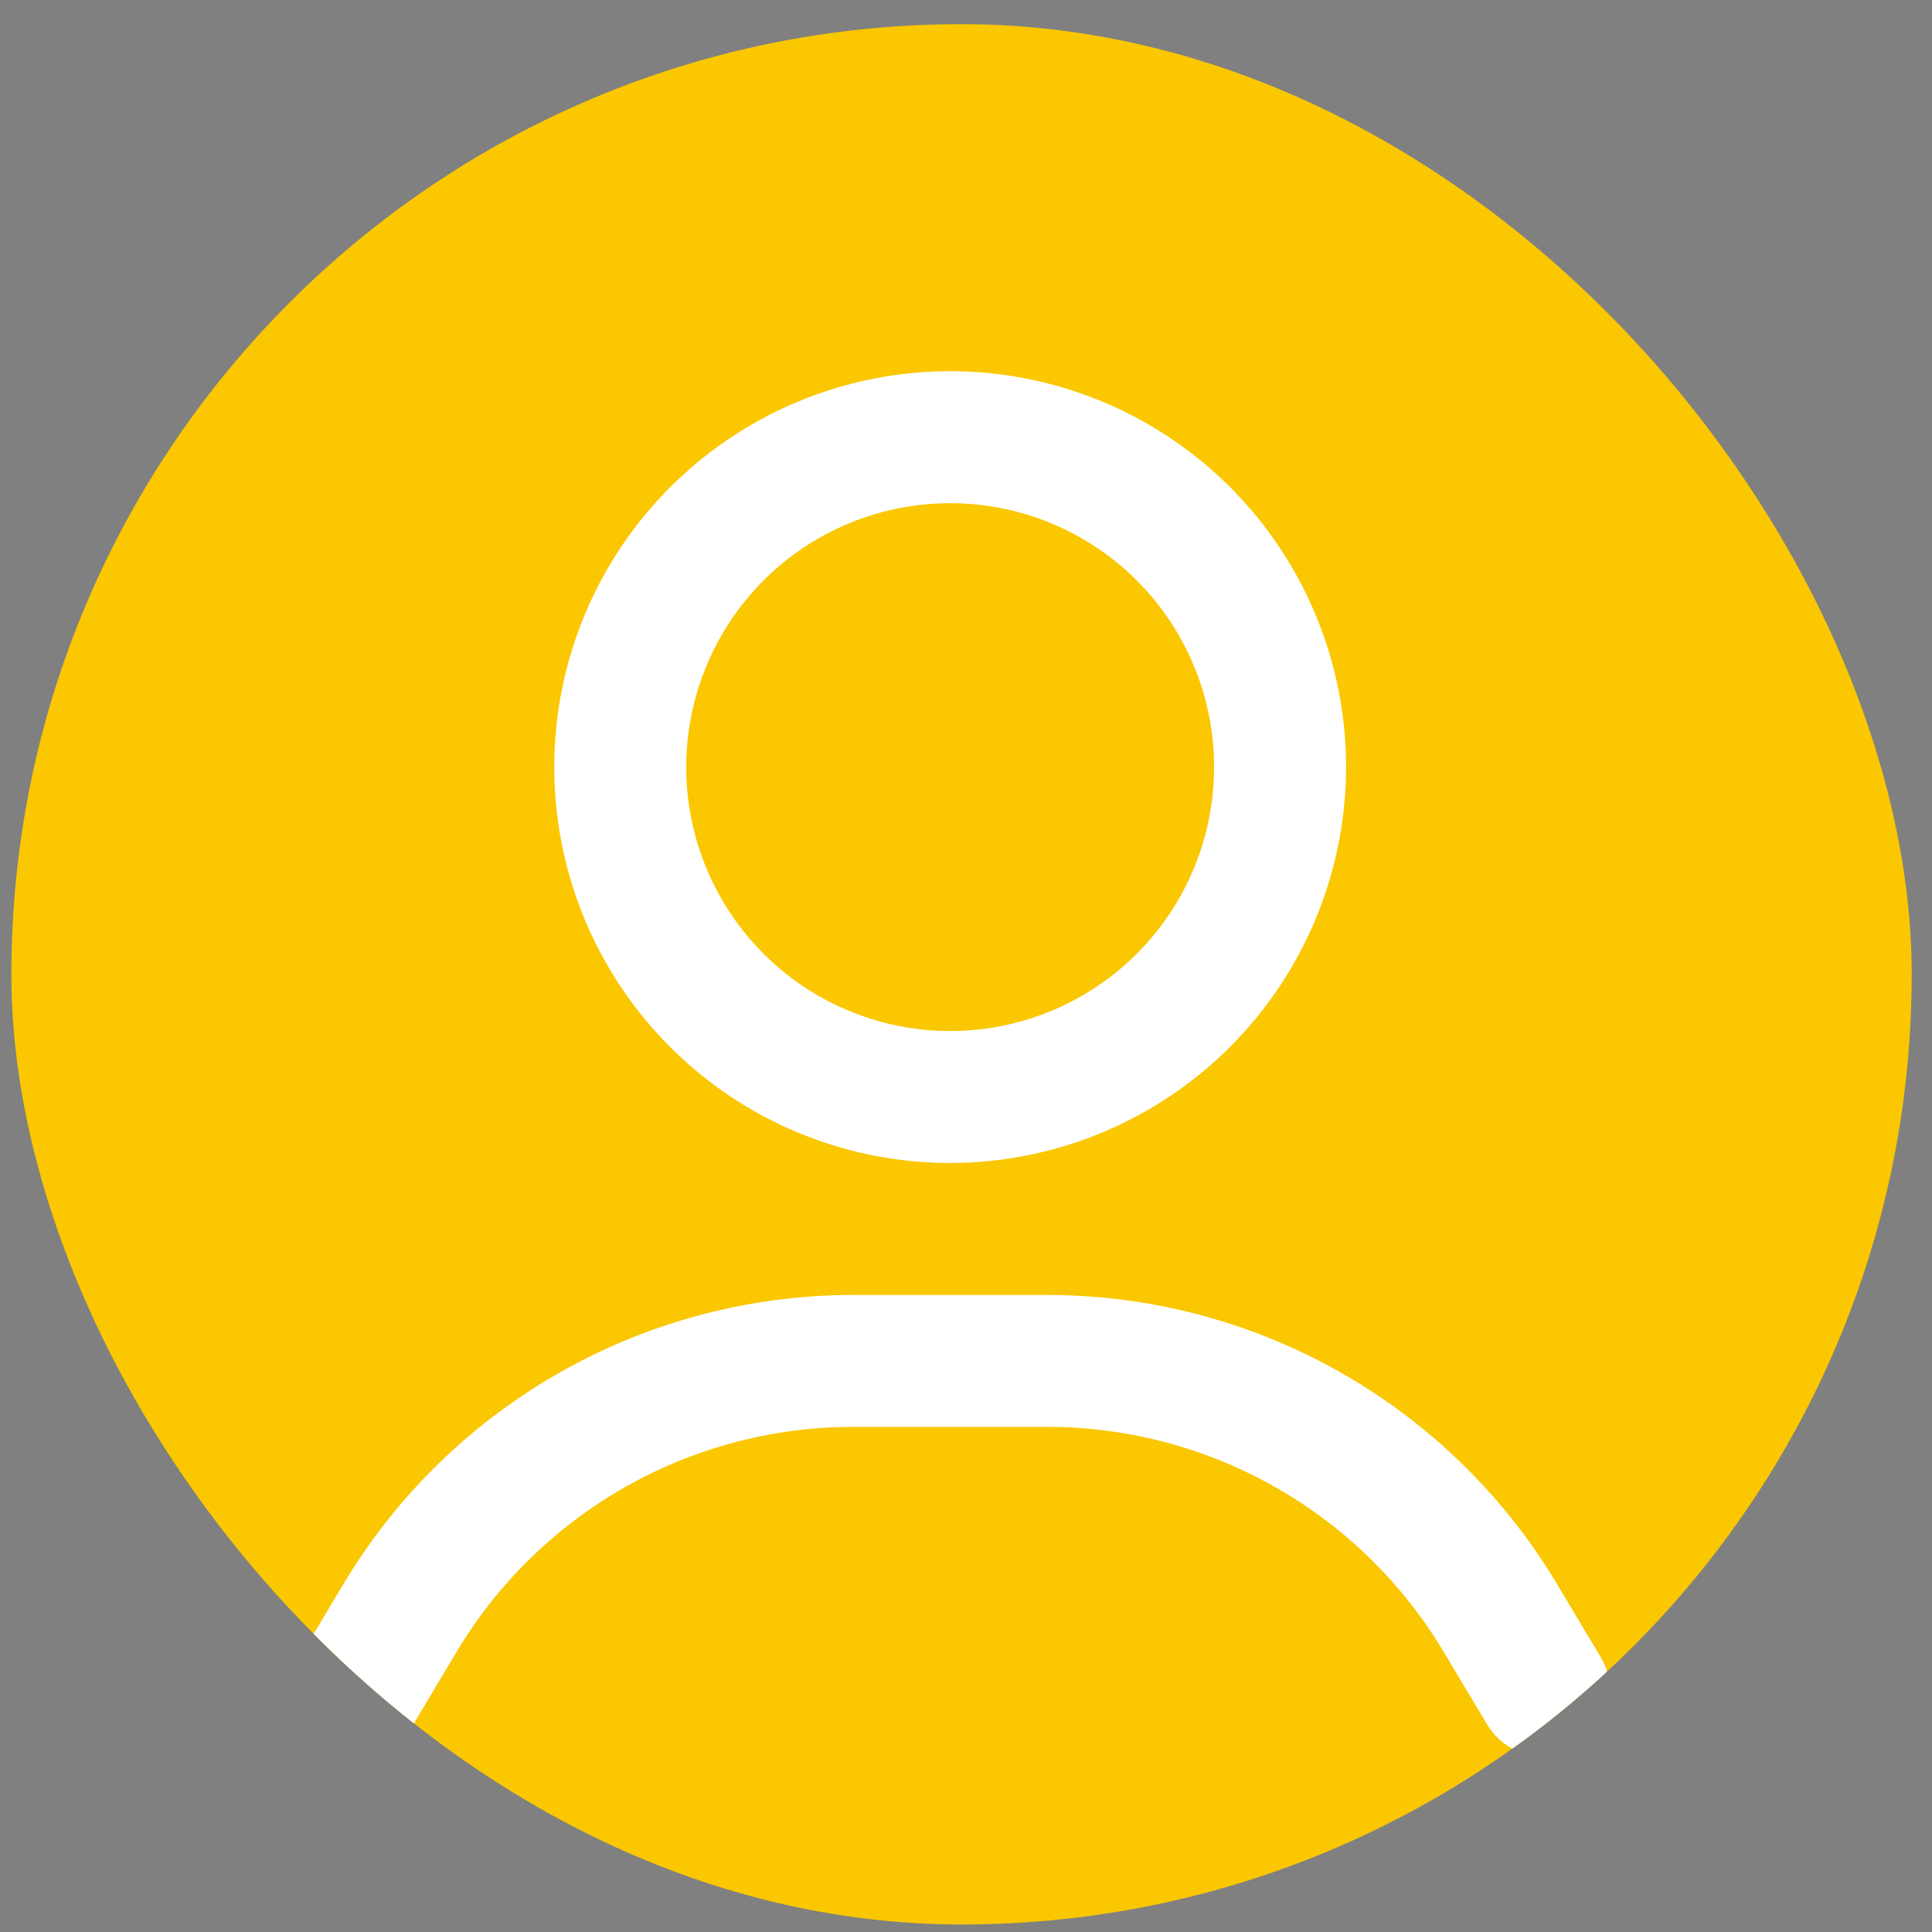 <svg width="61" height="61" viewBox="0 0 61 61" fill="none" xmlns="http://www.w3.org/2000/svg">
<rect x="0" y="0" width="61" height="61" fill="#808080" stroke="none"/>
<g clip-path="url(#clip0_1384_9706)">
<rect x="0.359" y="0.763" width="60" height="60" rx="30" fill="#FFCB00"/>
<rect x="0.359" y="0.763" width="60" height="60" fill="black" fill-opacity="0.02"/>
<path d="M48.75 55.47C48.39 55.469 48.036 55.376 47.722 55.198C47.409 55.02 47.146 54.764 46.96 54.456L45.565 52.125C44.268 49.967 42.436 48.182 40.246 46.943C38.055 45.703 35.581 45.052 33.065 45.052H26.937C24.421 45.051 21.948 45.702 19.757 46.941C17.567 48.179 15.734 49.964 14.437 52.12L13.042 54.456C12.855 54.765 12.593 55.02 12.279 55.198C11.965 55.376 11.611 55.47 11.25 55.47C10.882 55.47 10.52 55.372 10.203 55.186C9.885 55.001 9.622 54.734 9.44 54.414C9.259 54.093 9.165 53.731 9.17 53.363C9.174 52.995 9.276 52.634 9.465 52.318L10.862 49.983C12.528 47.21 14.883 44.915 17.698 43.321C20.513 41.727 23.692 40.889 26.927 40.887H33.073C36.308 40.888 39.489 41.726 42.304 43.32C45.12 44.914 47.476 47.209 49.142 49.983L50.537 52.316C50.727 52.632 50.829 52.993 50.834 53.362C50.838 53.73 50.745 54.094 50.563 54.414C50.381 54.735 50.118 55.002 49.799 55.187C49.481 55.373 49.118 55.471 48.75 55.47ZM30 36.72C27.528 36.72 25.111 35.987 23.055 34.614C21 33.24 19.398 31.288 18.451 29.004C17.505 26.72 17.258 24.206 17.74 21.782C18.222 19.357 19.413 17.13 21.161 15.382C22.909 13.633 25.137 12.443 27.561 11.961C29.986 11.478 32.499 11.726 34.783 12.672C37.068 13.618 39.02 15.22 40.393 17.276C41.767 19.331 42.5 21.748 42.5 24.22C42.497 27.535 41.179 30.712 38.835 33.056C36.492 35.399 33.314 36.717 30 36.72ZM30 15.887C28.352 15.887 26.741 16.376 25.37 17.291C24 18.207 22.932 19.509 22.301 21.031C21.67 22.554 21.505 24.23 21.827 25.846C22.148 27.463 22.942 28.948 24.107 30.113C25.273 31.278 26.758 32.072 28.374 32.394C29.991 32.715 31.666 32.55 33.189 31.919C34.712 31.289 36.013 30.221 36.929 28.85C37.844 27.48 38.333 25.869 38.333 24.22C38.333 22.01 37.455 19.891 35.892 18.328C34.33 16.765 32.21 15.887 30 15.887Z" fill="white"/>
</g>
<defs>
<clipPath id="clip0_1384_9706">
<rect x="0.359" y="0.763" width="60" height="60" rx="30" fill="white"/>
</clipPath>
</defs>
</svg>
